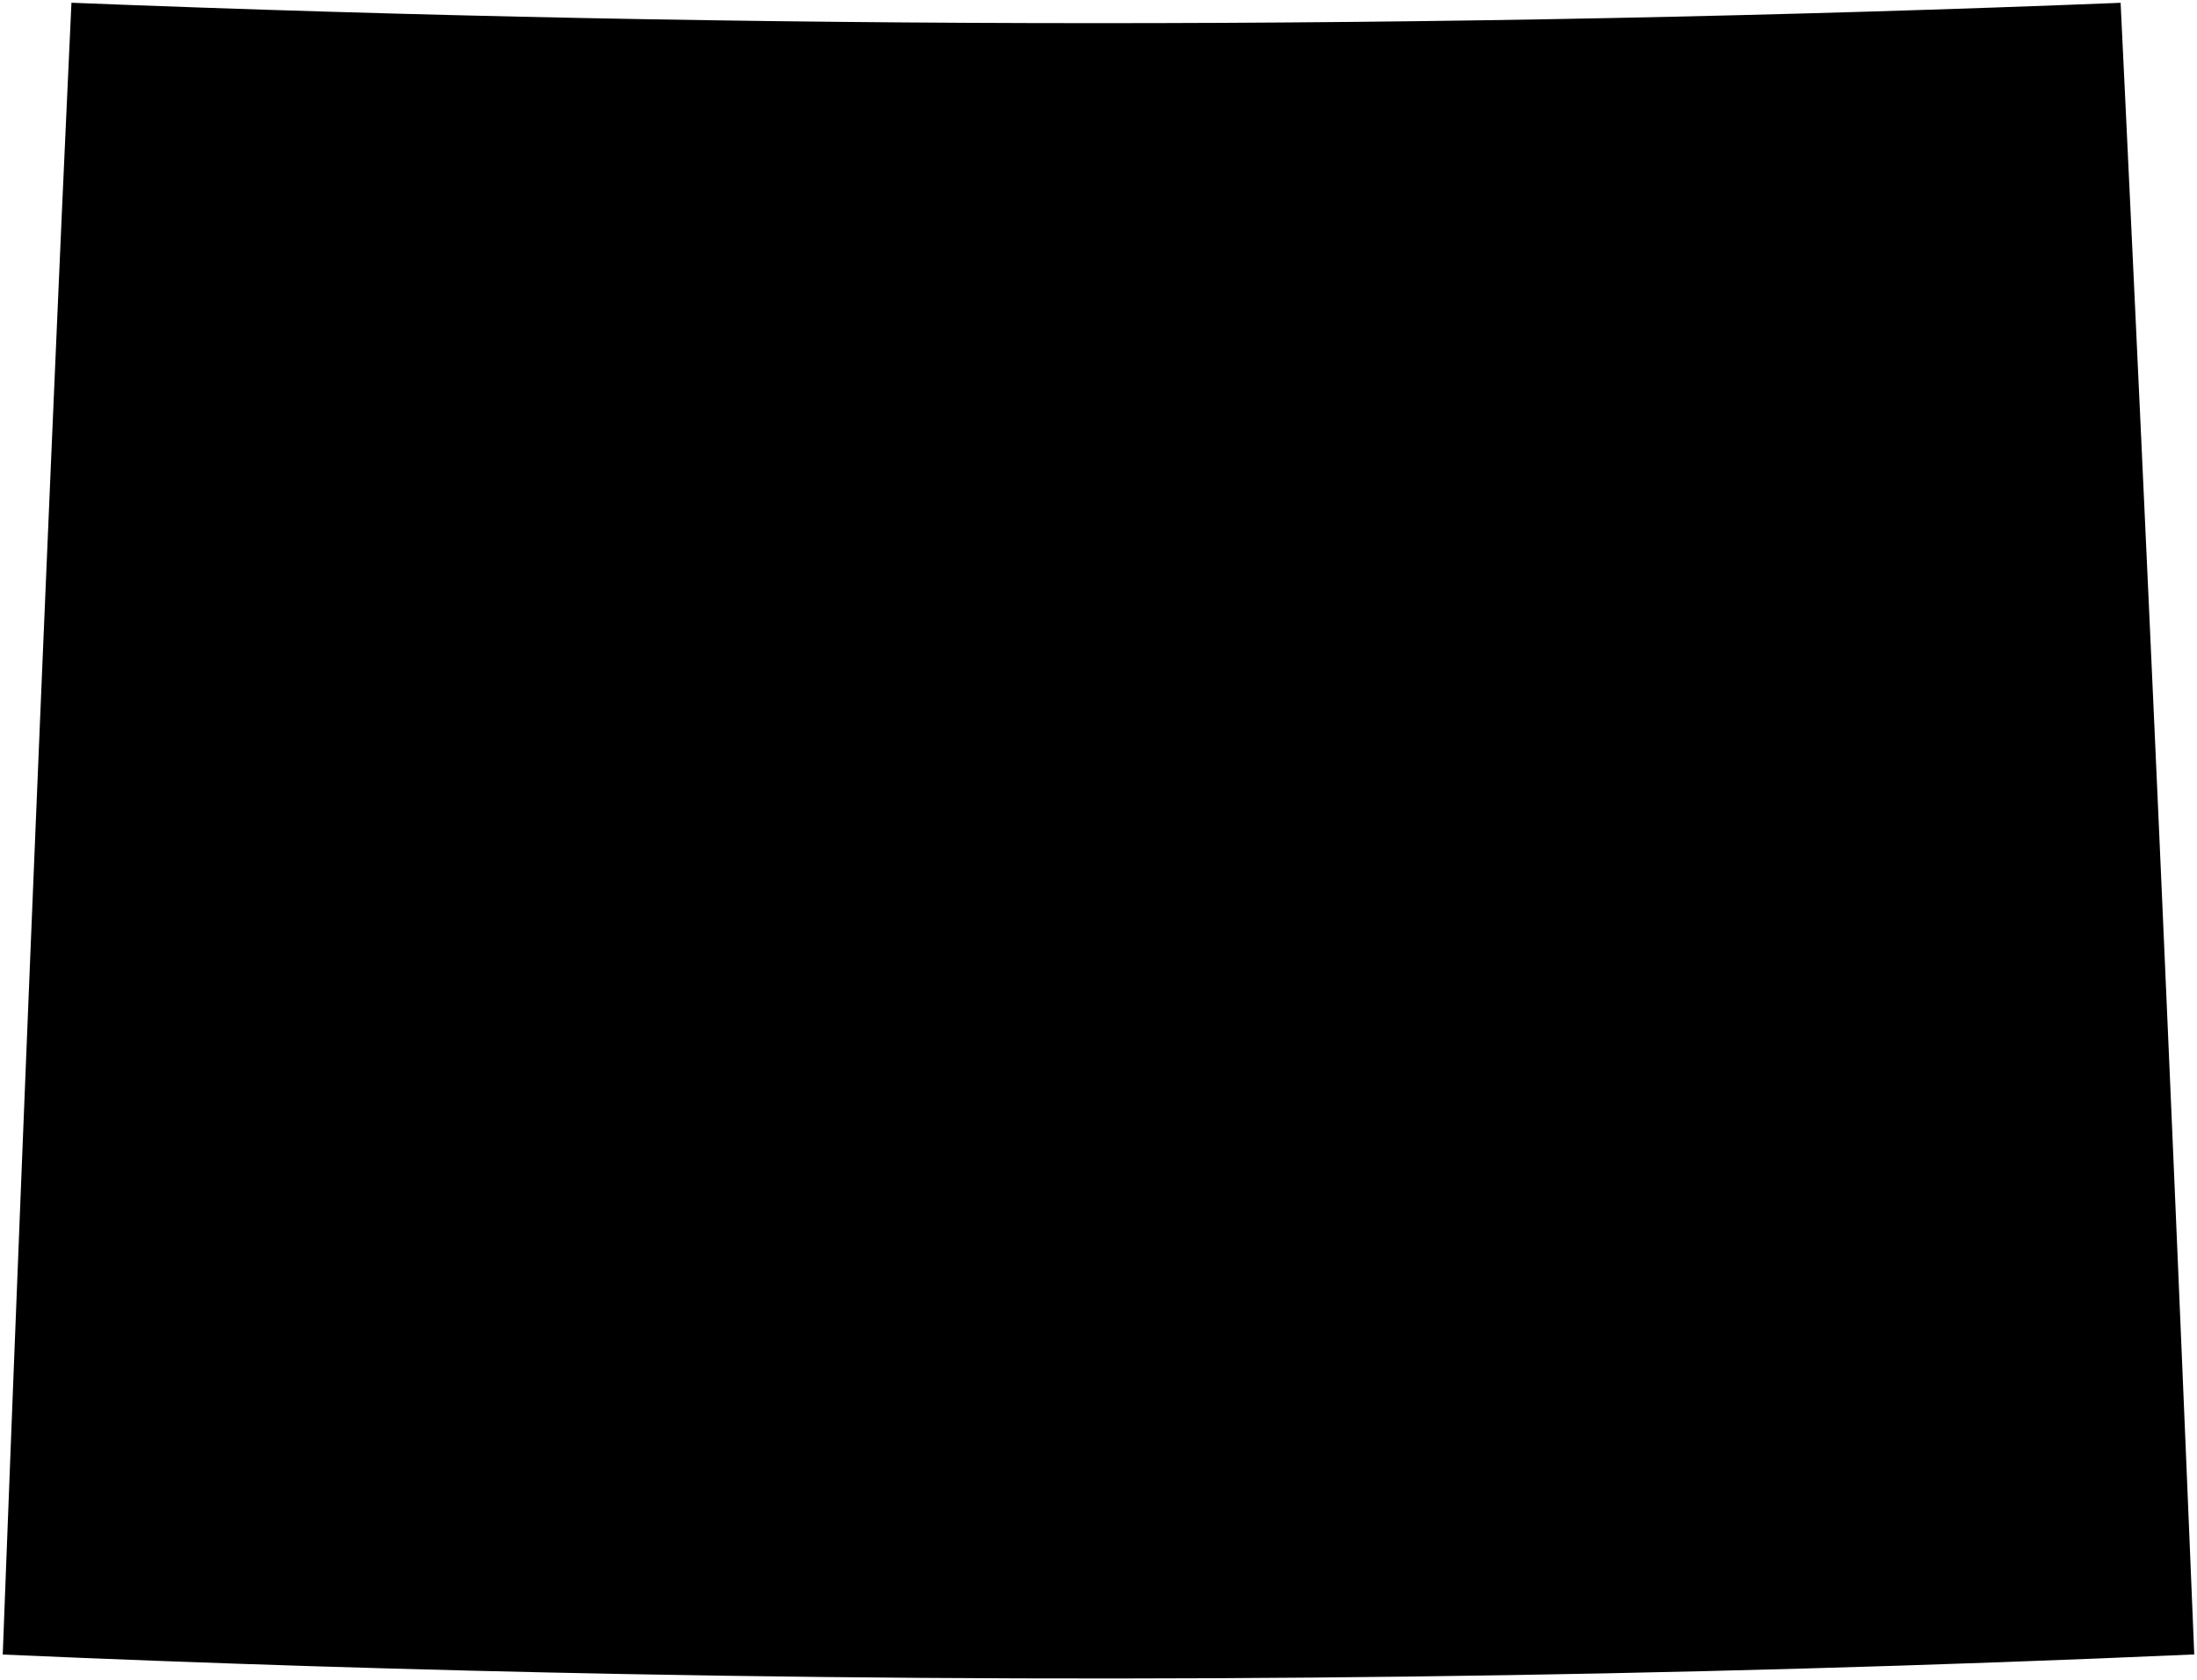 <?xml version="1.0"?>
<svg xmlns="http://www.w3.org/2000/svg" version="1.2" baseProfile="tiny" width="800" height="612" viewBox="0 0 800 612" stroke-linecap="round" stroke-linejoin="round">
<g id="ne_50m_admin_1_states_provinces">
<path d="M 799 602.528 763.462 604.021 727.894 605.375 692.295 606.591 656.668 607.667 621.018 608.604 585.344 609.401 549.652 610.059 513.949 610.577 478.237 610.955 442.516 611.193 406.791 611.291 371.063 611.25 335.338 611.068 299.621 610.747 263.914 610.286 228.219 609.685 199.763 609.105 171.32 608.437 142.889 607.681 114.474 606.835 86.076 605.901 57.697 604.879 29.337 603.768 1 602.569 1.713 583.804 2.433 565.032 3.158 546.253 3.883 527.47 4.614 508.682 5.351 489.889 6.093 471.09 6.837 452.292 7.77 428.803 8.71 405.312 9.659 381.818 10.613 358.318 11.573 334.816 12.543 311.315 13.516 287.815 14.496 264.312 15.482 240.81 16.475 217.313 17.477 193.82 18.483 170.327 19.495 146.837 20.516 123.359 21.54 99.886 22.571 76.42 23.428 57.552 24.286 38.695 25.147 19.847 26.016 1 49.253 1.895 72.508 2.735 95.777 3.518 119.057 4.243 142.352 4.911 165.657 5.521 188.97 6.072 212.296 6.566 235.629 7.002 258.966 7.38 282.313 7.701 305.665 7.963 329.018 8.167 352.376 8.313 375.737 8.401 399.096 8.431 422.458 8.404 445.819 8.318 469.175 8.174 492.531 7.972 515.883 7.712 539.227 7.394 562.568 7.018 585.901 6.58 609.223 6.084 632.54 5.534 655.846 4.926 679.138 4.261 702.421 3.538 725.691 2.757 748.944 1.919 772.184 1.023 773.985 38.549 775.768 76.099 777.538 113.669 779.292 151.26 781.03 188.865 782.757 226.476 784.467 264.094 786.16 301.716 787.822 339.353 789.469 376.986 791.1 414.612 792.713 452.233 794.311 489.838 795.892 527.425 797.453 564.989 799 602.528 Z"/>
</g>
</svg>